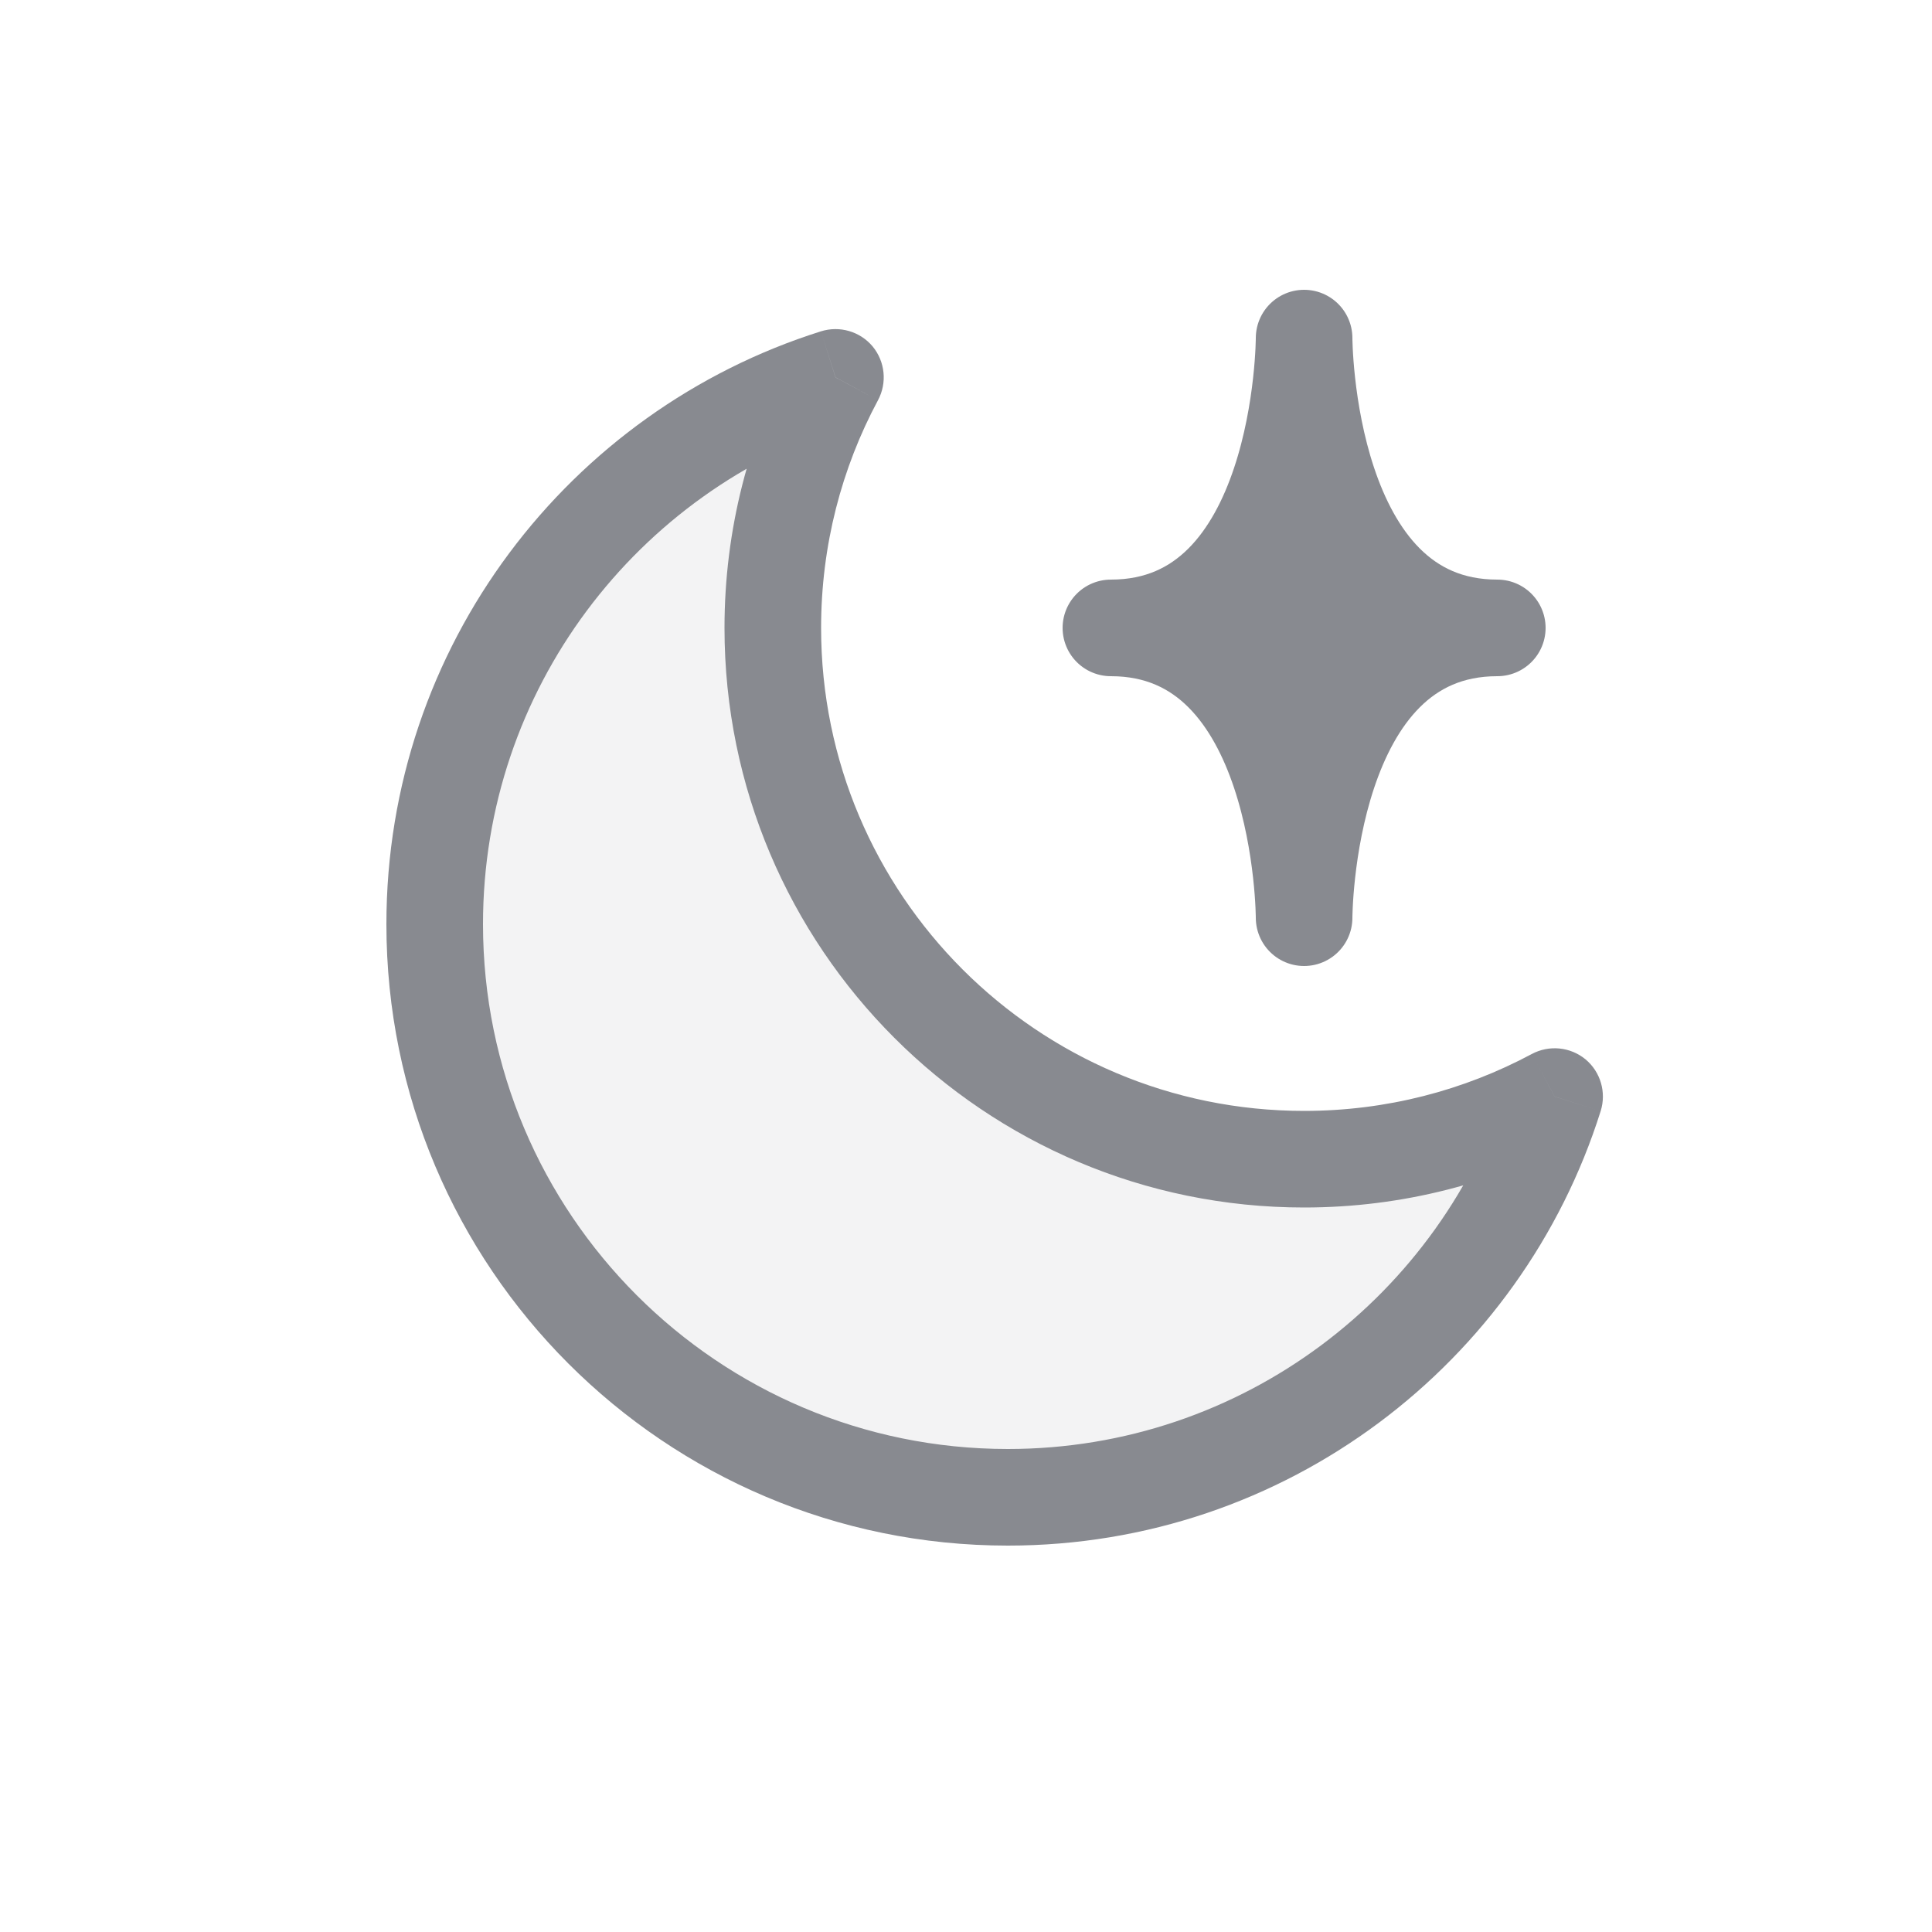 <svg width="20" height="20" viewBox="0 0 20 20" fill="none" xmlns="http://www.w3.org/2000/svg">
<path fill-rule="evenodd" clip-rule="evenodd" d="M16.093 11.351C15.321 11.765 14.438 12 13.5 12C10.462 12 8 9.538 8 6.5C8 5.562 8.235 4.679 8.649 3.906C6.244 4.664 4.5 6.912 4.5 9.567C4.5 12.844 7.156 15.5 10.433 15.5C13.088 15.5 15.336 13.756 16.093 11.351Z" fill="#888A90" fill-opacity="0.1"/>
<path d="M16.093 11.351L16.57 11.502C16.631 11.308 16.569 11.096 16.413 10.966C16.256 10.837 16.037 10.815 15.857 10.911L16.093 11.351ZM8.649 3.906L9.089 4.143C9.185 3.963 9.163 3.744 9.034 3.587C8.904 3.431 8.692 3.369 8.498 3.43L8.649 3.906ZM15.857 10.911C15.155 11.287 14.353 11.5 13.5 11.5V12.5C14.522 12.5 15.486 12.244 16.329 11.792L15.857 10.911ZM13.5 11.5C10.739 11.5 8.5 9.261 8.5 6.5H7.5C7.5 9.814 10.186 12.5 13.5 12.5V11.5ZM8.5 6.5C8.5 5.647 8.713 4.844 9.089 4.143L8.208 3.67C7.756 4.514 7.5 5.478 7.5 6.5H8.5ZM5 9.567C5 7.136 6.596 5.077 8.799 4.383L8.498 3.43C5.891 4.251 4 6.687 4 9.567H5ZM10.433 15C7.433 15 5 12.567 5 9.567H4C4 13.12 6.88 16 10.433 16V15ZM15.617 11.201C14.923 13.404 12.864 15 10.433 15V16C13.313 16 15.749 14.109 16.57 11.502L15.617 11.201Z" fill="#888A90"/>
<path d="M11.5 6.5C13.5 6.5 13.5 3.5 13.5 3.5C13.5 3.5 13.5 6.5 15.5 6.5C13.5 6.5 13.5 9.5 13.5 9.5C13.5 9.5 13.5 6.5 11.5 6.5Z" fill="#888A90" stroke="#888A90" stroke-linecap="round" stroke-linejoin="round"/>
</svg>
